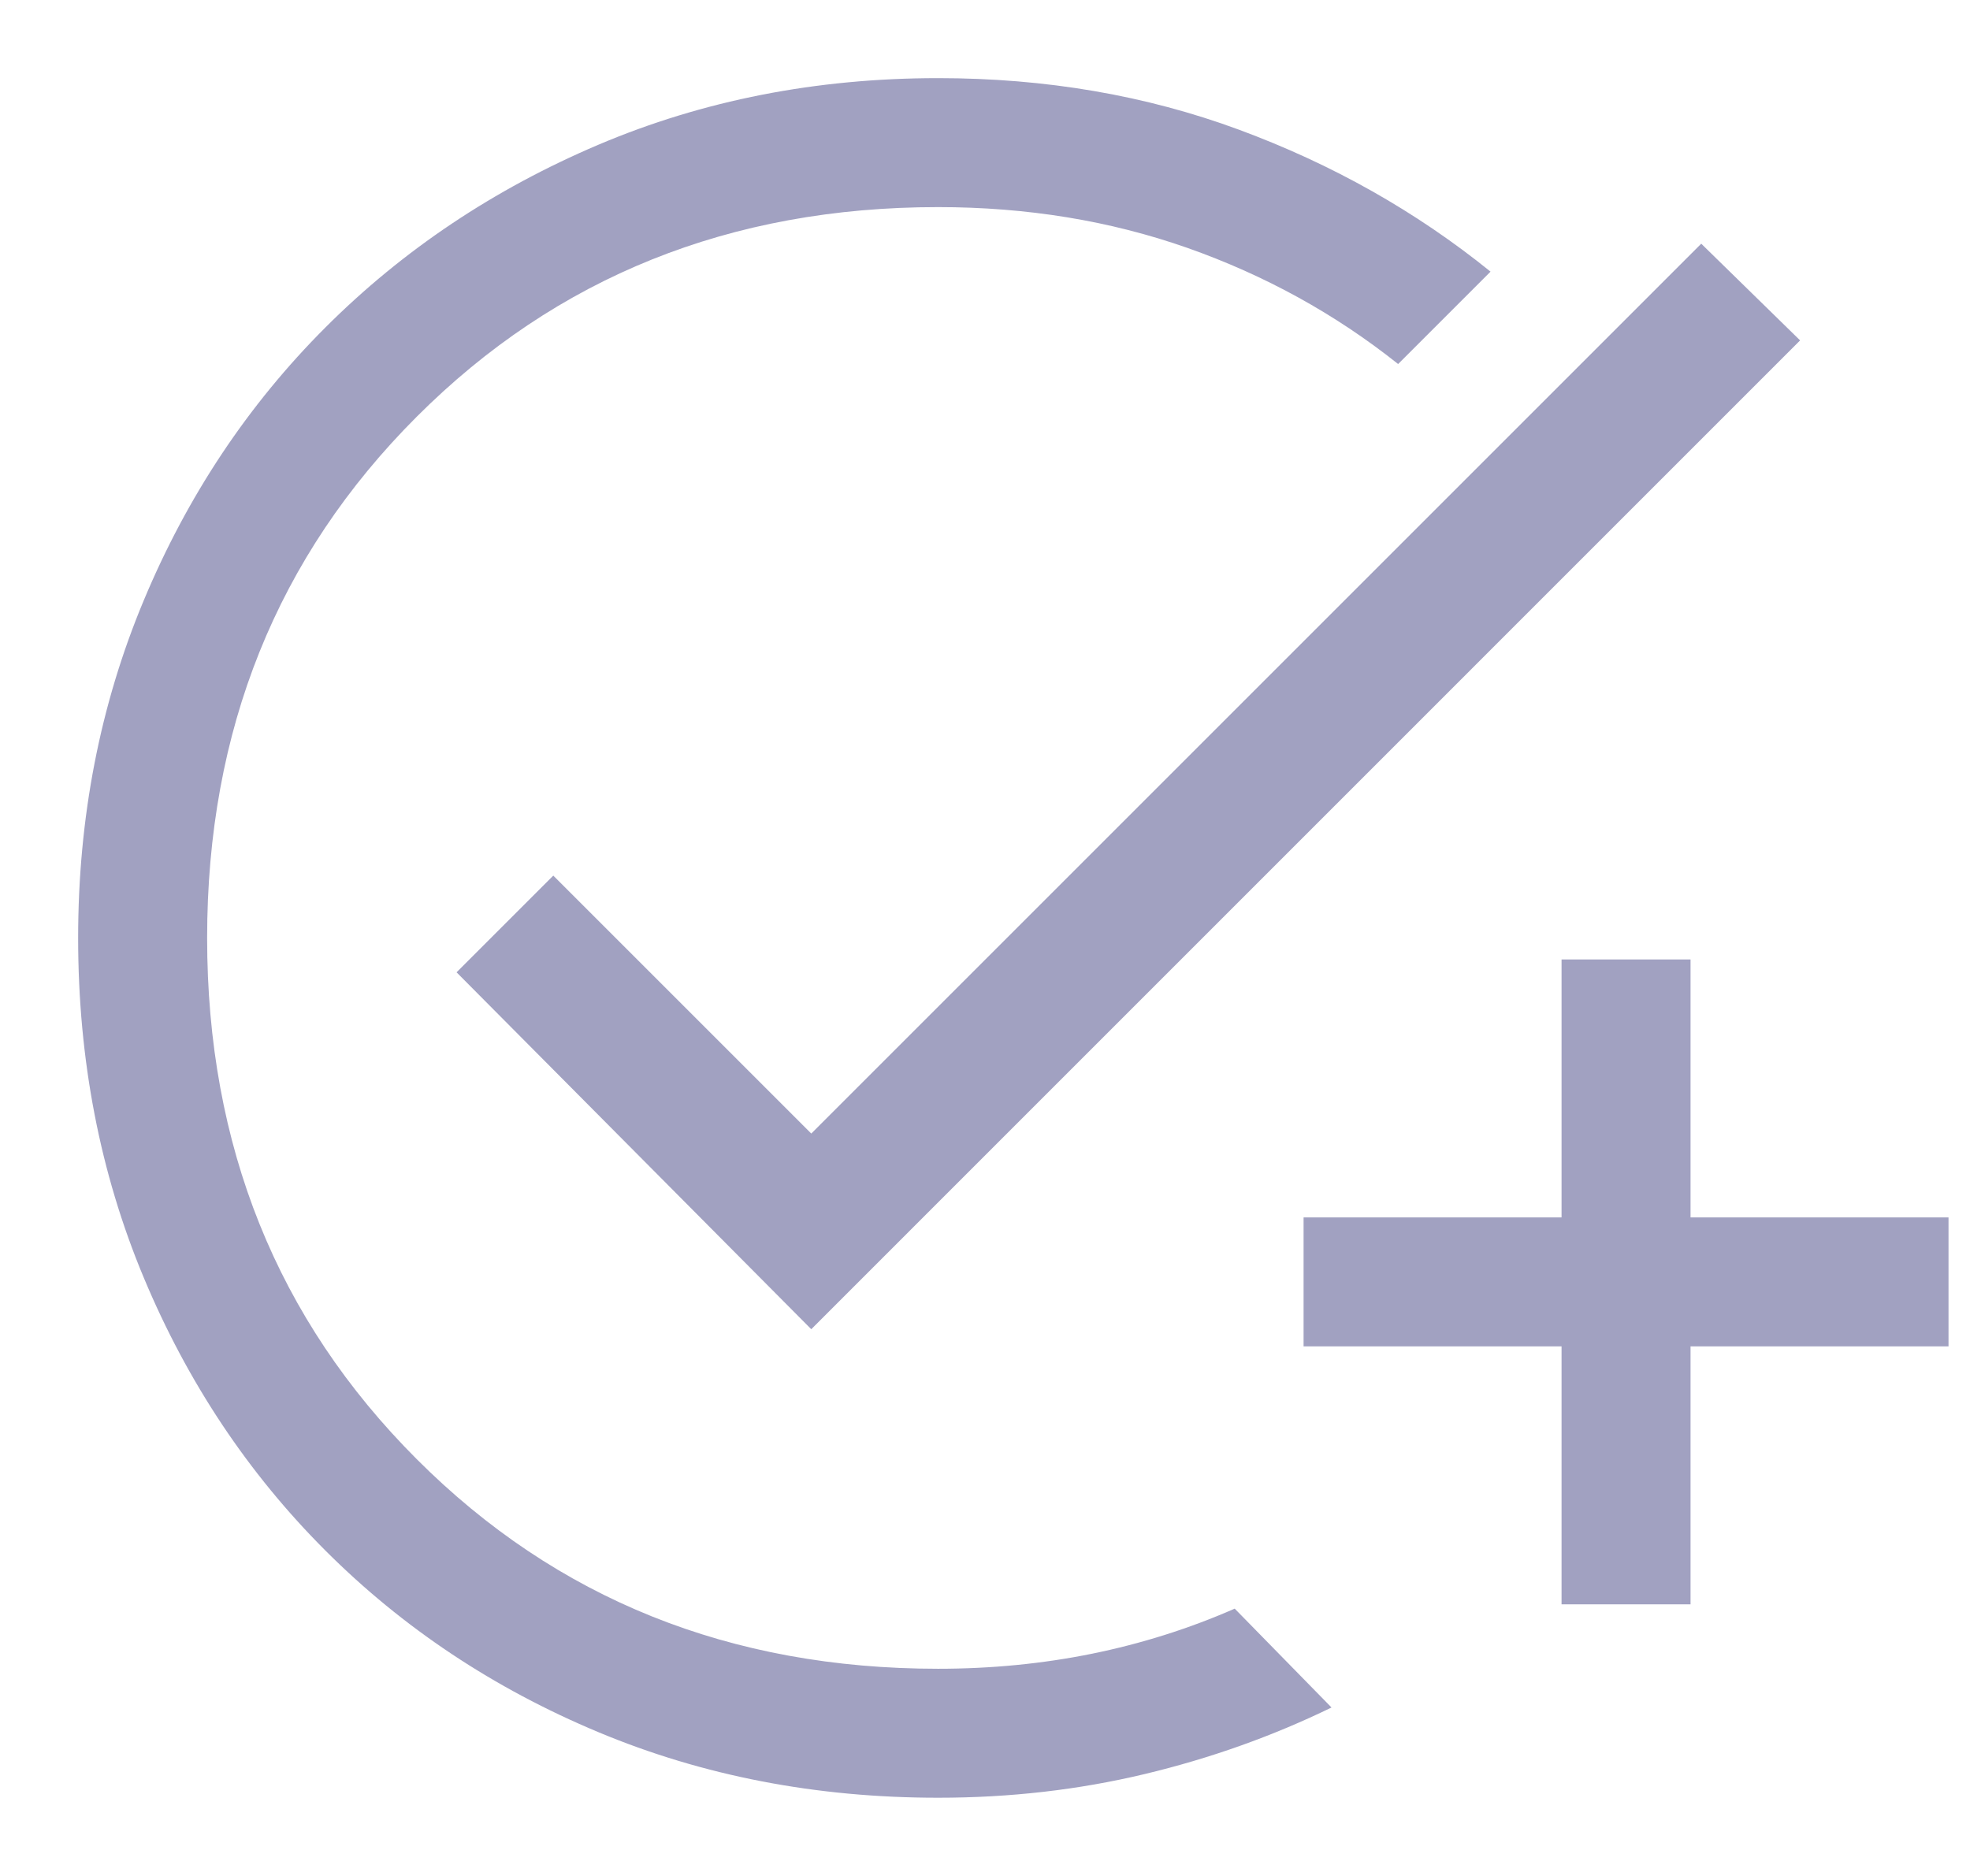 <svg width="21" height="20" viewBox="0 0 21 20" fill="none" xmlns="http://www.w3.org/2000/svg">
<path d="M10 19.166C8.701 19.166 7.494 18.933 6.379 18.467C5.264 18.001 4.294 17.356 3.469 16.531C2.644 15.706 1.998 14.736 1.532 13.62C1.066 12.505 0.833 11.298 0.833 10C0.833 8.716 1.066 7.517 1.532 6.402C1.998 5.286 2.644 4.316 3.469 3.491C4.294 2.666 5.264 2.017 6.379 1.543C7.494 1.07 8.701 0.833 10 0.833C11.146 0.833 12.215 1.016 13.208 1.383C14.201 1.75 15.095 2.254 15.889 2.896L14.904 3.881C14.232 3.346 13.483 2.934 12.658 2.643C11.833 2.353 10.947 2.208 10 2.208C7.785 2.208 5.932 2.953 4.443 4.442C2.953 5.932 2.208 7.784 2.208 10C2.208 12.215 2.953 14.067 4.443 15.557C5.932 17.047 7.785 17.791 10 17.791C10.565 17.791 11.111 17.738 11.639 17.631C12.165 17.524 12.674 17.364 13.162 17.15L14.194 18.204C13.567 18.509 12.903 18.746 12.2 18.914C11.497 19.082 10.764 19.166 10 19.166ZM16.646 17.104V14.354H13.896V12.979H16.646V10.229H18.021V12.979H20.771V14.354H18.021V17.104H16.646ZM8.648 14.171L4.867 10.366L5.898 9.335L8.648 12.085L18.135 2.598L19.189 3.629L8.648 14.171Z" fill="#A1A1C1"/>
</svg>
